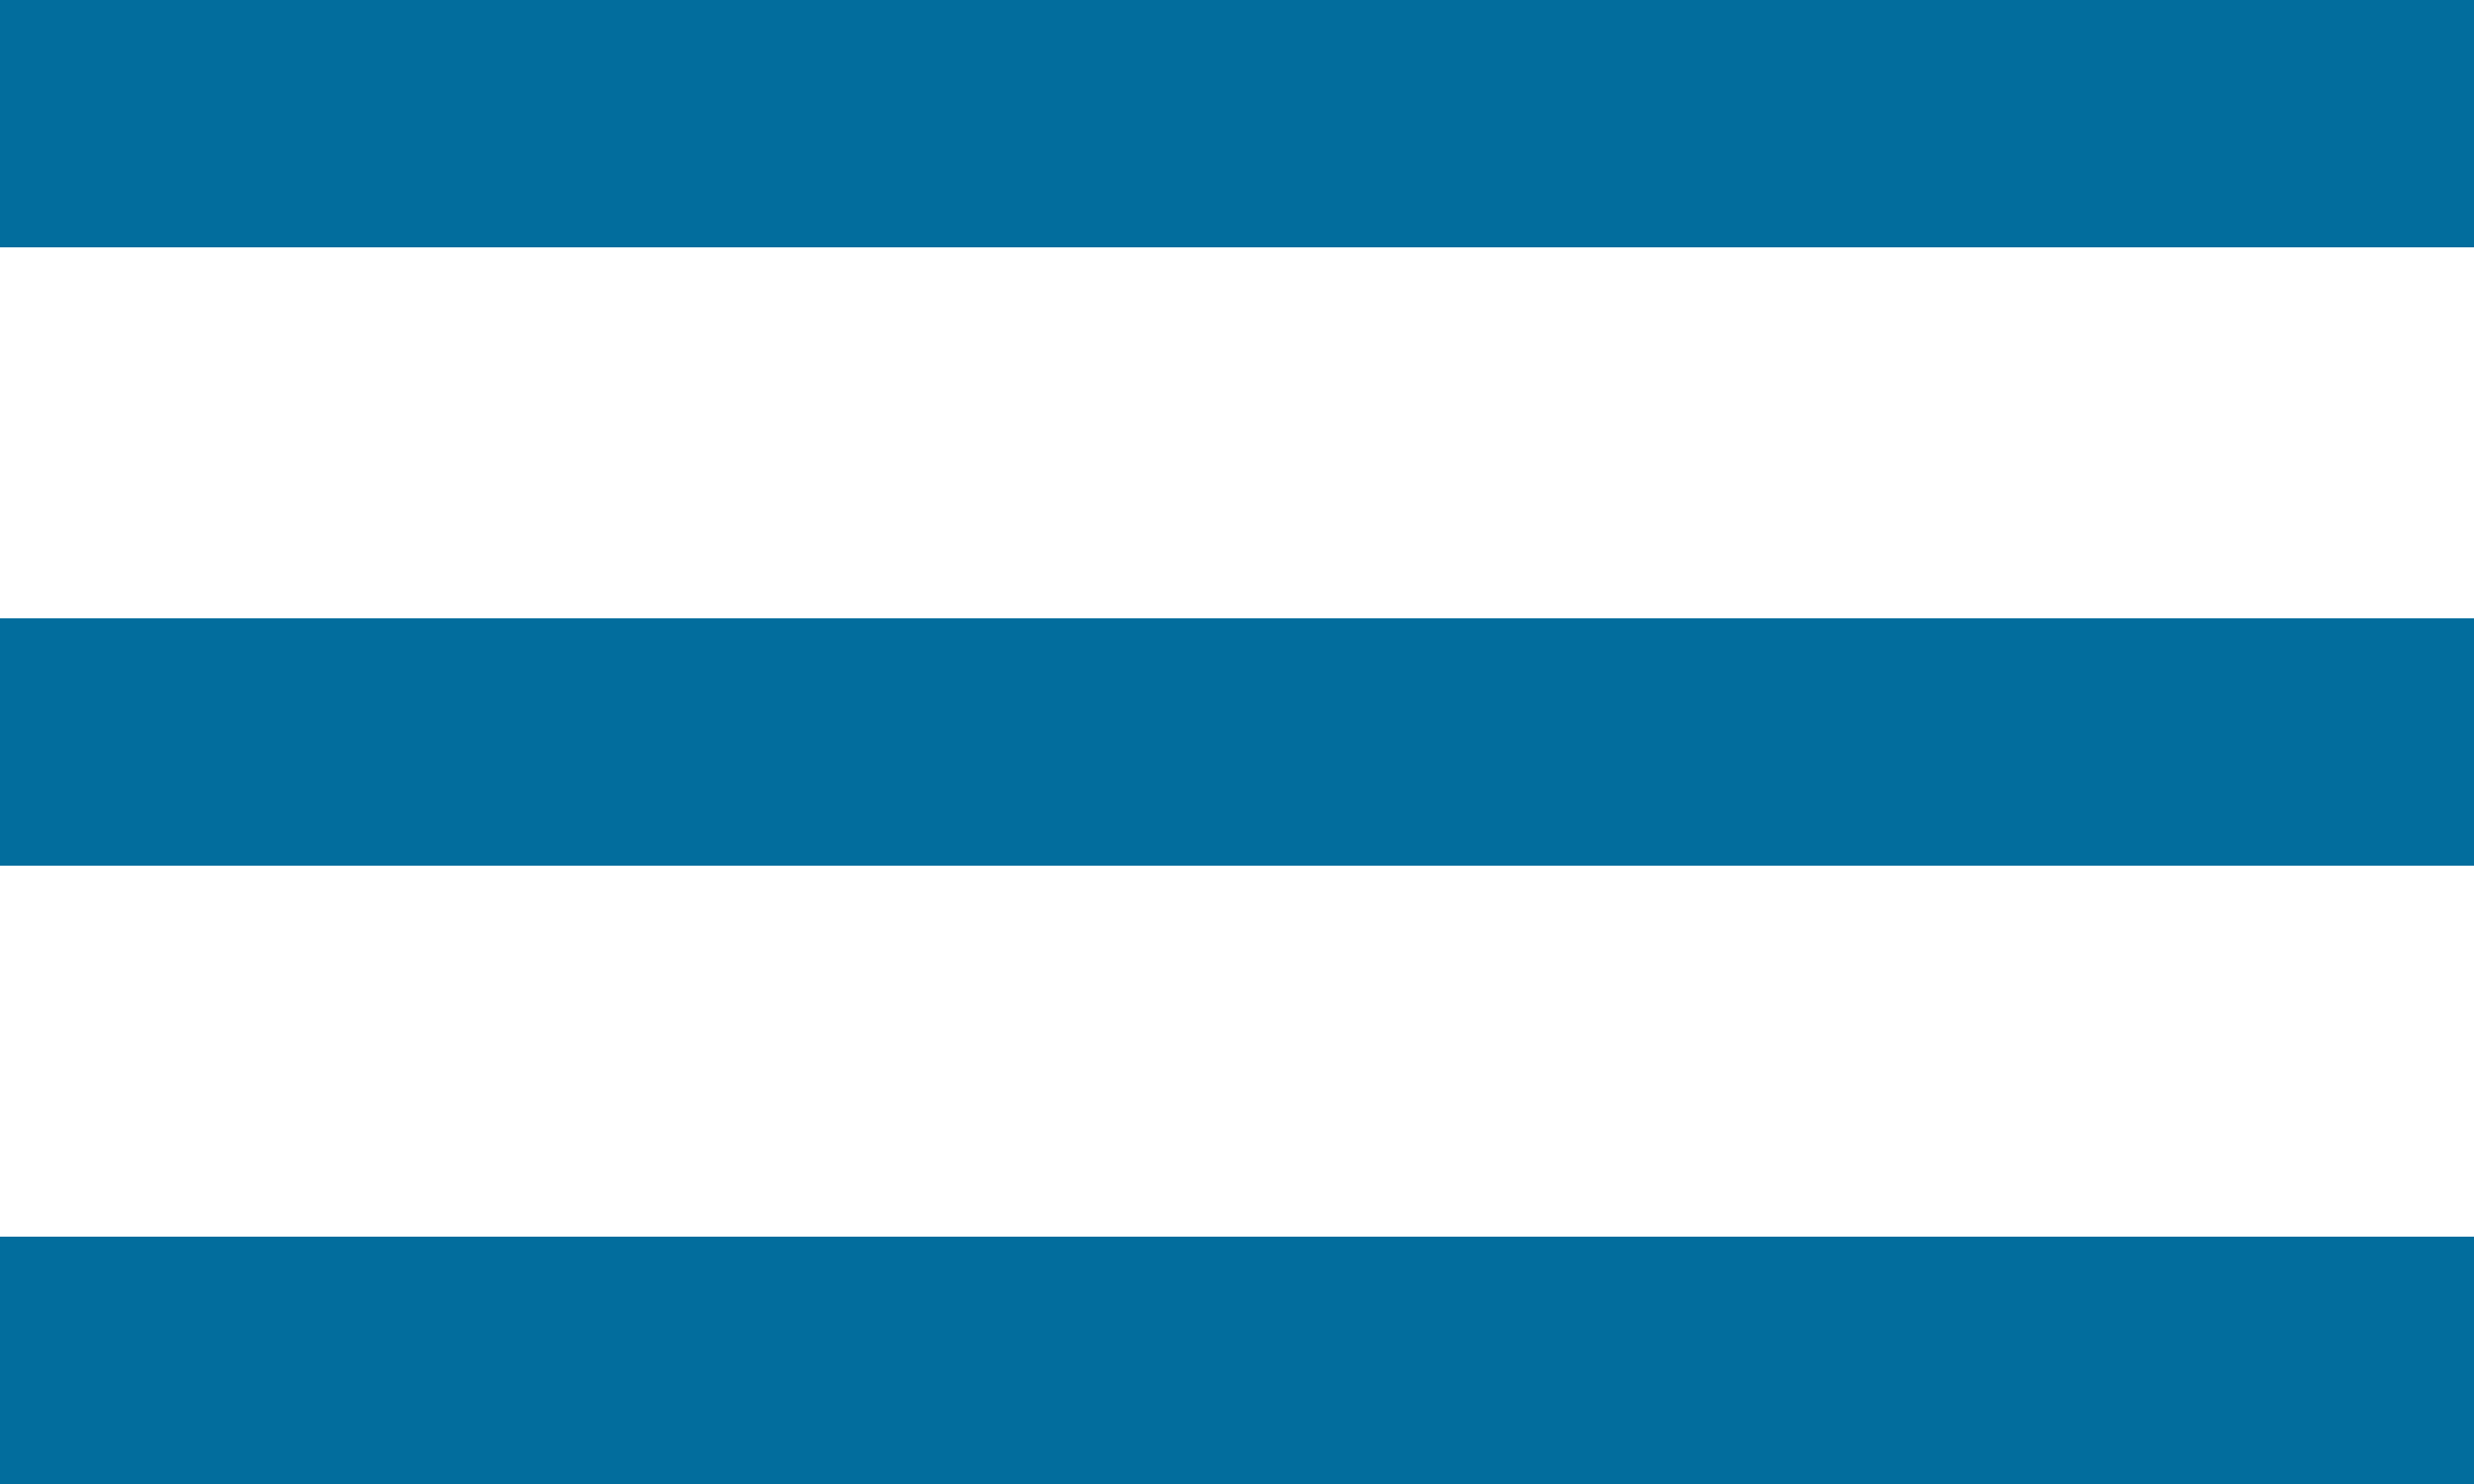 <svg xmlns="http://www.w3.org/2000/svg" width="40" height="24" viewBox="0 0 40 24">
  <g id="Hamburger" transform="translate(0 2)">
    <line id="Line_126" data-name="Line 126" x2="40" fill="none" stroke="#026d9d" stroke-width="4"/>
    <line id="Line_127" data-name="Line 127" x2="40" transform="translate(0 10)" fill="none" stroke="#026d9d" stroke-width="4"/>
    <line id="Line_128" data-name="Line 128" x2="40" transform="translate(0 20)" fill="none" stroke="#026d9d" stroke-width="4"/>
  </g>
</svg>